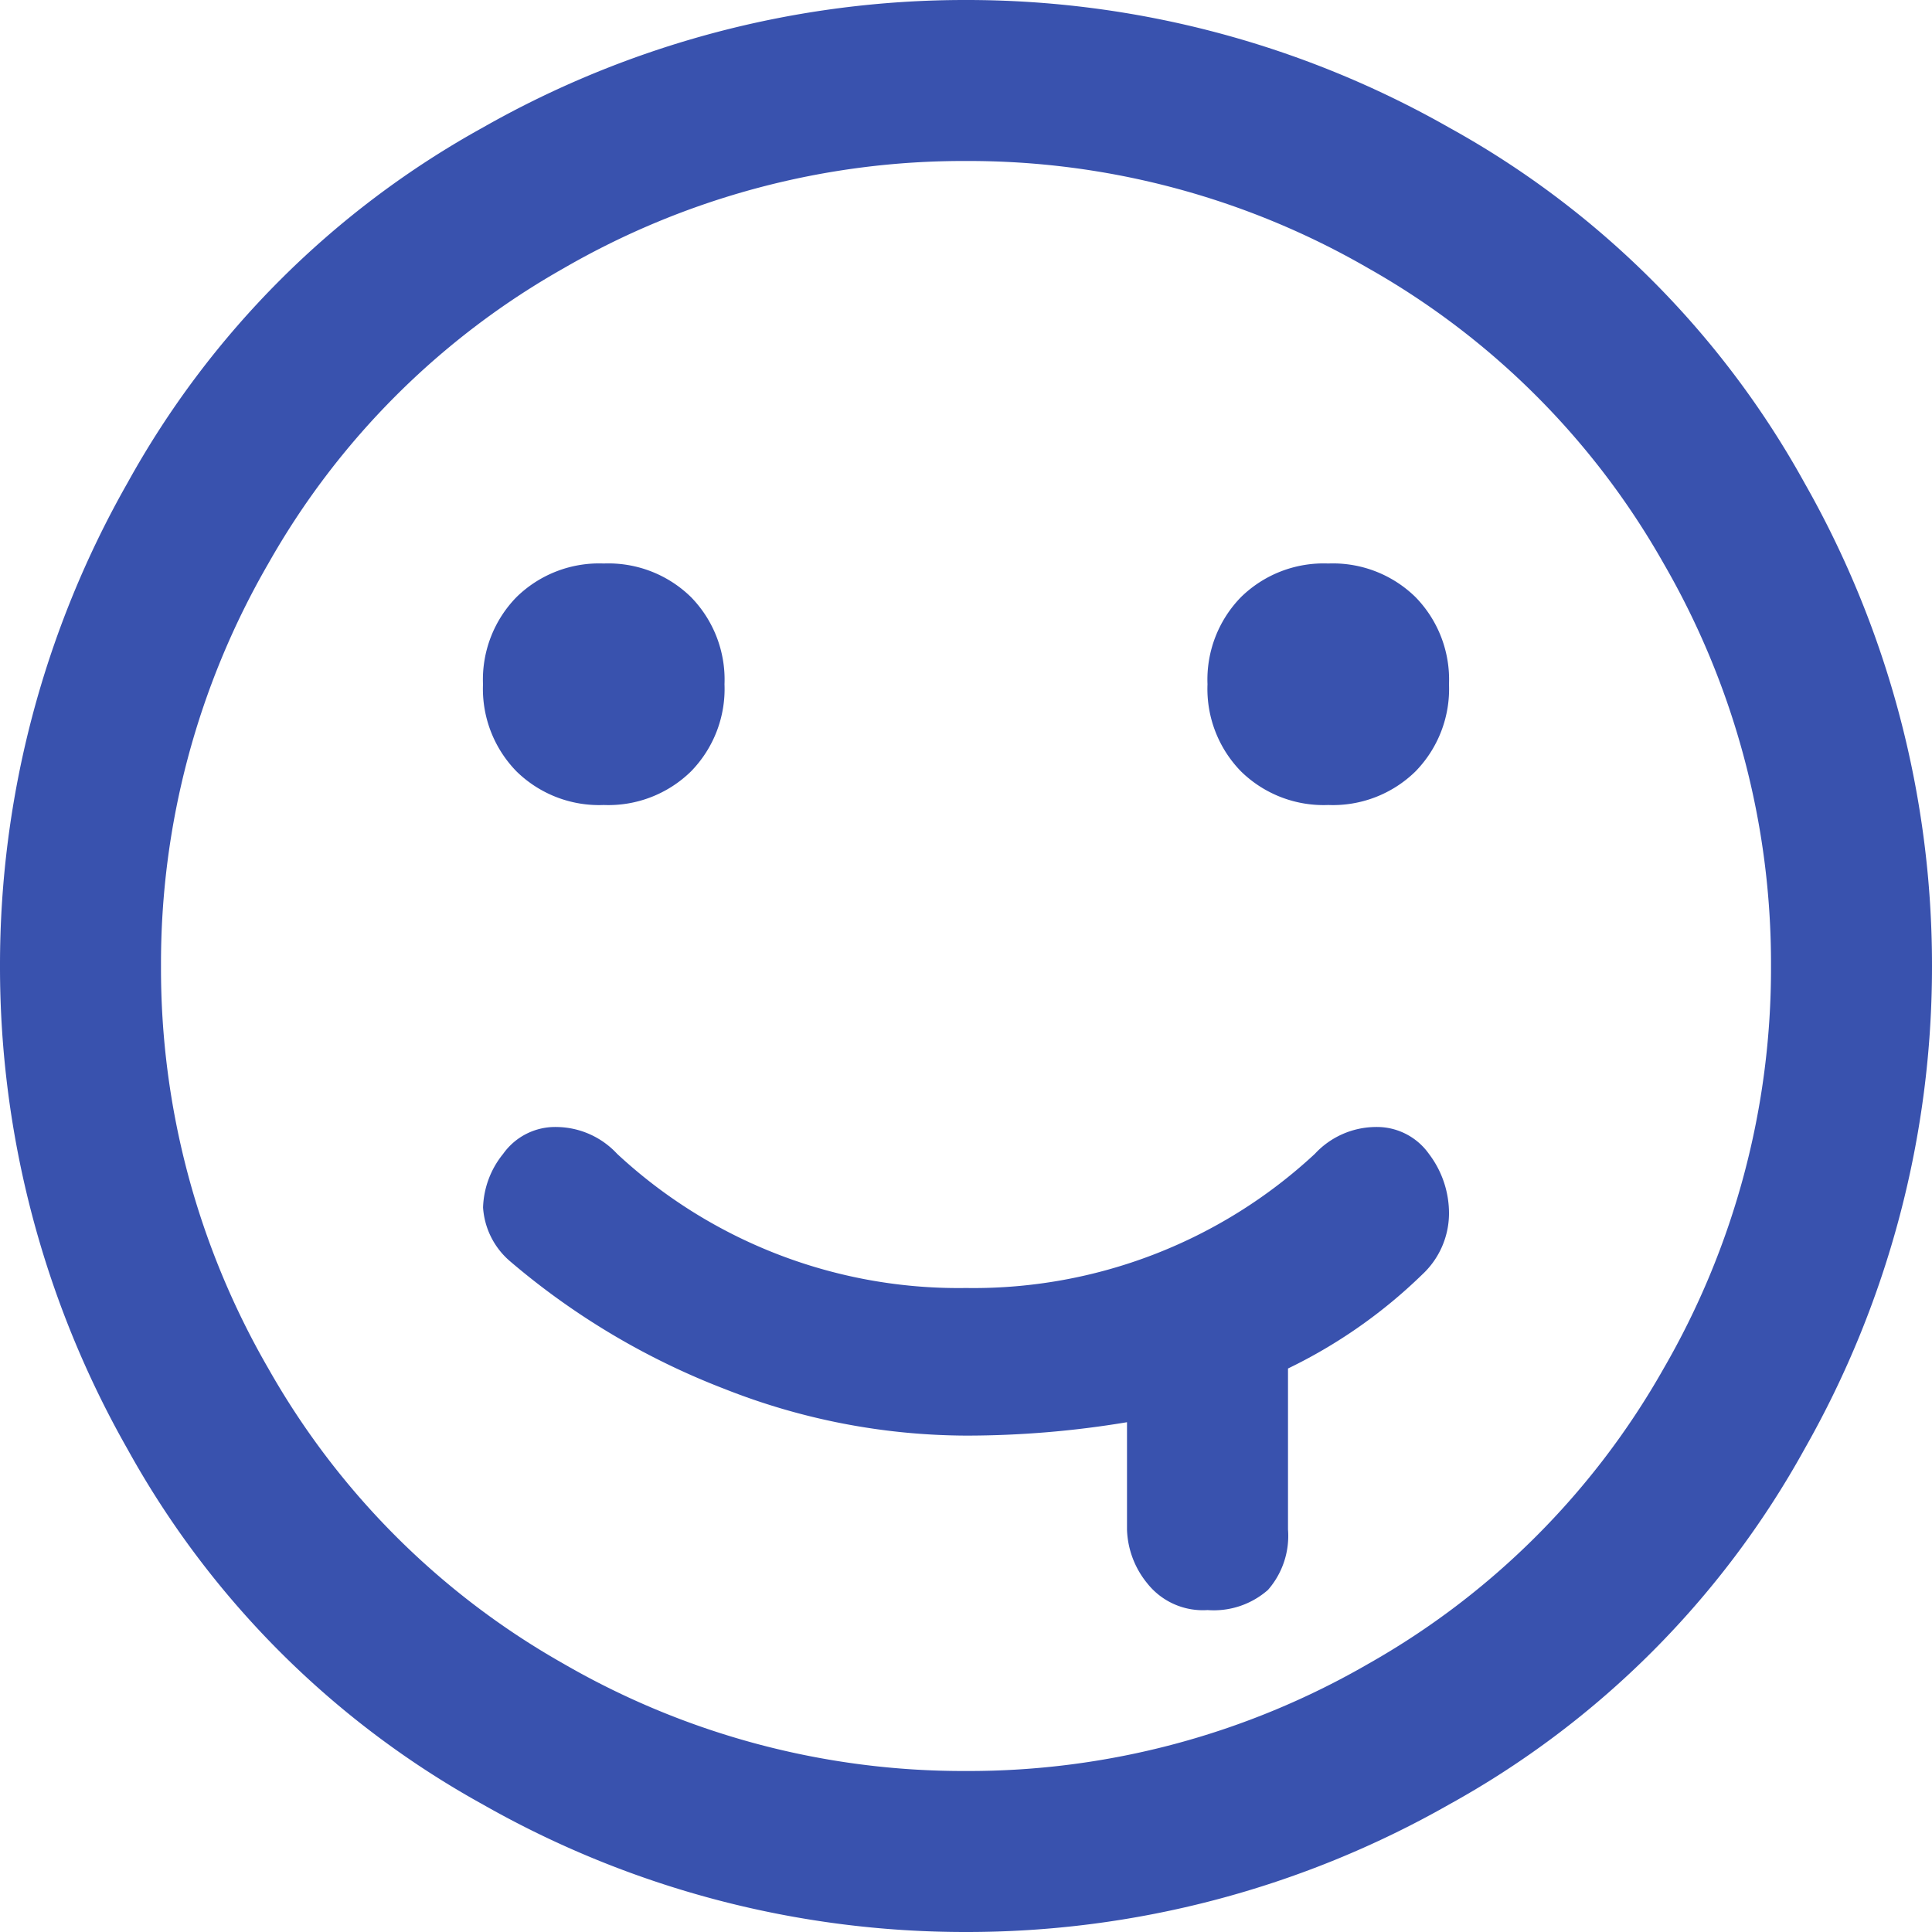 <svg xmlns="http://www.w3.org/2000/svg" width="30" height="30" viewBox="0 0 30 30">
  <path id="Path_2040" data-name="Path 2040" d="M15-26.667a15.145,15.145,0,0,0-7.5,1.979,14.07,14.07,0,0,0-5.521,5.521A15.145,15.145,0,0,0,0-11.667a15.145,15.145,0,0,0,1.979,7.5A14.07,14.07,0,0,0,7.5,1.354,15.145,15.145,0,0,0,15,3.333a15.145,15.145,0,0,0,7.5-1.979,14.07,14.07,0,0,0,5.521-5.521A15.145,15.145,0,0,0,30-11.667a15.145,15.145,0,0,0-1.979-7.5A14.07,14.07,0,0,0,22.5-24.687,15.145,15.145,0,0,0,15-26.667Zm0,27.5A12.393,12.393,0,0,1,8.75-.833,12.1,12.1,0,0,1,4.167-5.417,12.393,12.393,0,0,1,2.5-11.667a12.393,12.393,0,0,1,1.667-6.25A12.1,12.1,0,0,1,8.75-22.5,12.393,12.393,0,0,1,15-24.167,12.393,12.393,0,0,1,21.25-22.5a12.1,12.1,0,0,1,4.583,4.583,12.393,12.393,0,0,1,1.667,6.25,12.393,12.393,0,0,1-1.667,6.25A12.1,12.1,0,0,1,21.25-.833,12.393,12.393,0,0,1,15,.833ZM20.417-8.75A7.786,7.786,0,0,1,15-6.667,7.786,7.786,0,0,1,9.583-8.75a1.3,1.3,0,0,0-.937-.417.99.99,0,0,0-.833.417,1.385,1.385,0,0,0-.312.833,1.2,1.2,0,0,0,.417.833A11.456,11.456,0,0,0,11.25-5.1,10.281,10.281,0,0,0,15-4.375a15.182,15.182,0,0,0,2.5-.208v1.667a1.385,1.385,0,0,0,.313.833,1.1,1.1,0,0,0,.938.417,1.273,1.273,0,0,0,.938-.313A1.273,1.273,0,0,0,20-2.917v-2.5a7.93,7.93,0,0,0,2.083-1.458,1.3,1.3,0,0,0,.417-.937,1.523,1.523,0,0,0-.312-.938.99.99,0,0,0-.833-.417A1.3,1.3,0,0,0,20.417-8.75ZM7.5-16.042a1.832,1.832,0,0,0,.521,1.354,1.832,1.832,0,0,0,1.354.521,1.832,1.832,0,0,0,1.354-.521,1.832,1.832,0,0,0,.521-1.354,1.832,1.832,0,0,0-.521-1.354,1.832,1.832,0,0,0-1.354-.521,1.832,1.832,0,0,0-1.354.521A1.832,1.832,0,0,0,7.5-16.042Zm11.25,0a1.832,1.832,0,0,0,.521,1.354,1.832,1.832,0,0,0,1.354.521,1.832,1.832,0,0,0,1.354-.521,1.832,1.832,0,0,0,.521-1.354,1.832,1.832,0,0,0-.521-1.354,1.832,1.832,0,0,0-1.354-.521,1.832,1.832,0,0,0-1.354.521A1.832,1.832,0,0,0,18.75-16.042Z" transform="translate(0 26.667)" fill="#3952ae"/>
</svg>
